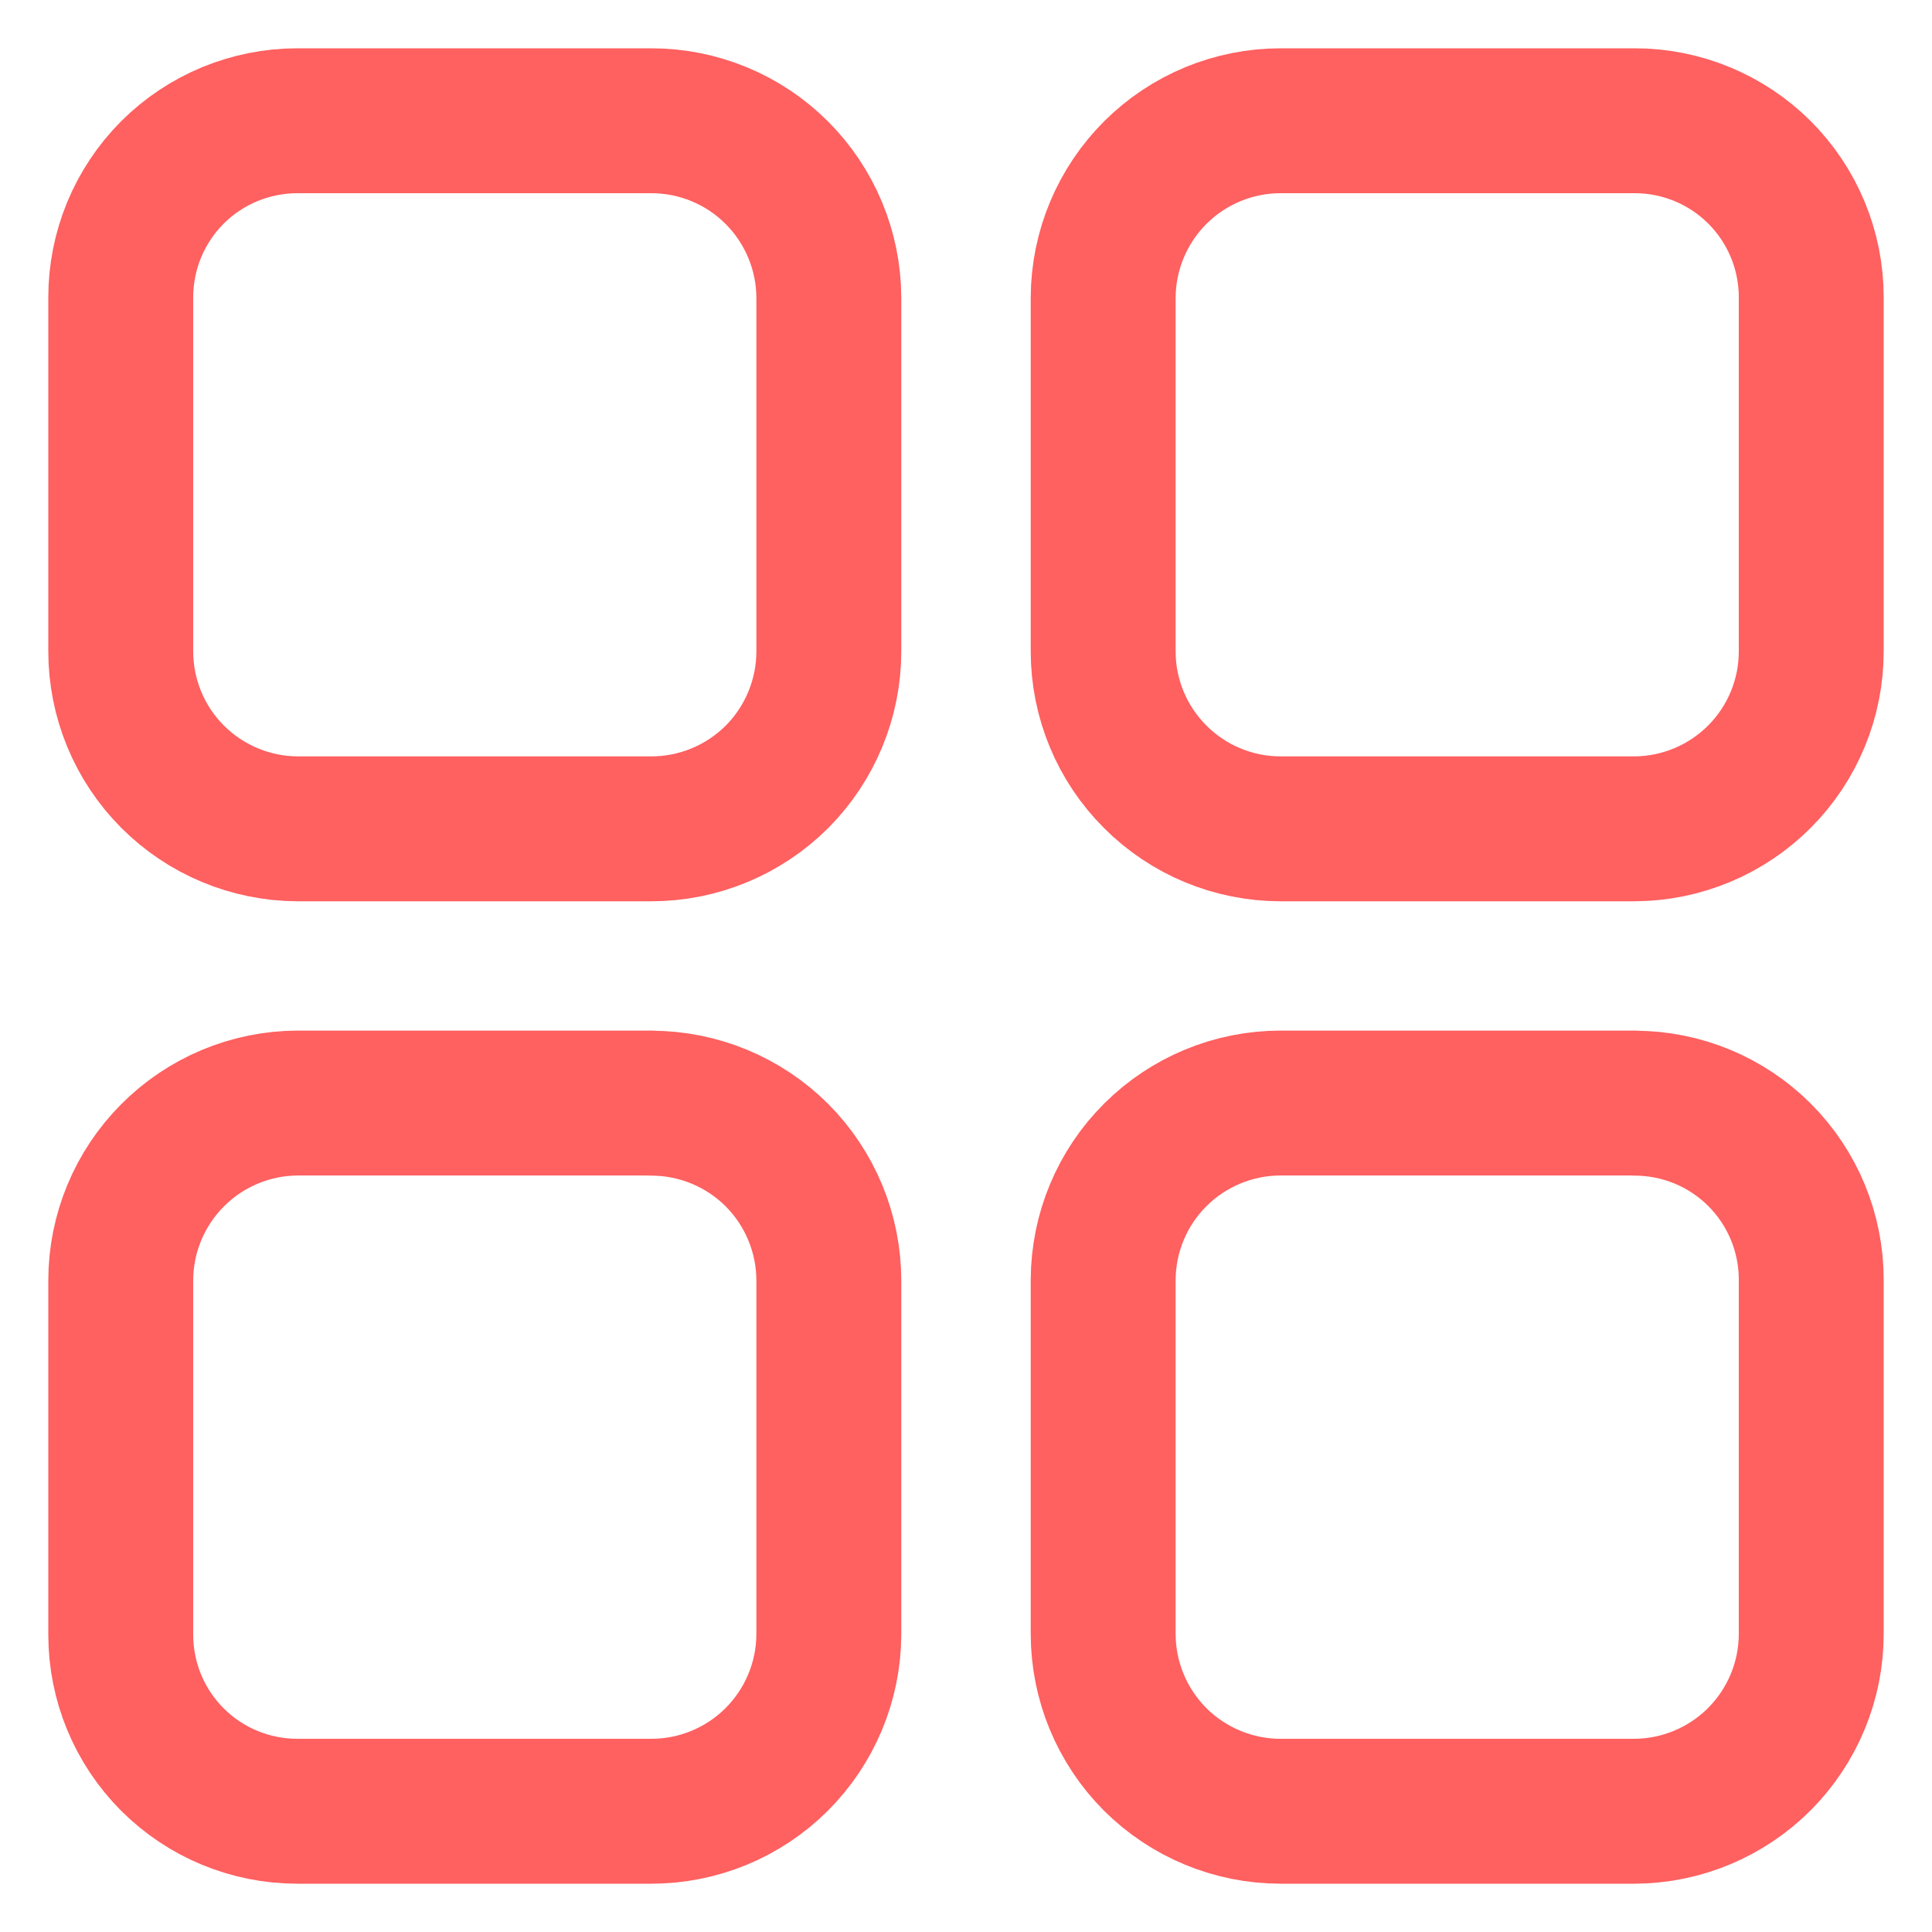 <svg width="16" height="16" viewBox="0 0 16 16" fill="none" xmlns="http://www.w3.org/2000/svg">
<path d="M13.538 9.135H10.605C10.217 9.135 9.844 9.289 9.569 9.563C9.293 9.837 9.138 10.209 9.136 10.598V13.53C9.136 13.92 9.291 14.294 9.566 14.57C9.842 14.845 10.216 15 10.605 15H13.538C13.926 14.998 14.298 14.842 14.572 14.567C14.846 14.291 15 13.919 15 13.53V10.598C15 10.21 14.846 9.838 14.572 9.564C14.298 9.29 13.926 9.136 13.538 9.136M5.394 9.135H2.462C2.074 9.137 1.702 9.293 1.428 9.569C1.154 9.844 1 10.217 1 10.605V13.538C1 13.926 1.154 14.298 1.428 14.572C1.702 14.846 2.074 15 2.462 15H5.394C5.783 15 6.156 14.846 6.431 14.572C6.706 14.298 6.862 13.926 6.864 13.538V10.605C6.864 10.216 6.709 9.842 6.434 9.566C6.158 9.291 5.784 9.136 5.394 9.136M5.394 1H2.462C2.27 1 2.08 1.038 1.903 1.111C1.725 1.185 1.564 1.292 1.428 1.428C1.292 1.564 1.185 1.725 1.111 1.903C1.038 2.08 1 2.27 1 2.462V5.394C1 5.783 1.154 6.156 1.428 6.431C1.702 6.706 2.074 6.862 2.462 6.864H5.394C5.784 6.864 6.158 6.709 6.434 6.434C6.709 6.158 6.864 5.784 6.864 5.394V2.462C6.862 2.074 6.706 1.702 6.431 1.428C6.156 1.154 5.783 1 5.394 1ZM13.538 1H10.605C10.217 1 9.844 1.154 9.569 1.428C9.294 1.702 9.138 2.074 9.136 2.462V5.394C9.136 5.784 9.291 6.158 9.567 6.433C9.842 6.709 10.216 6.864 10.605 6.864H13.538C13.926 6.862 14.298 6.706 14.572 6.431C14.846 6.156 15 5.783 15 5.394V2.462C15 2.074 14.846 1.702 14.572 1.428C14.298 1.154 13.926 1 13.538 1Z" stroke="#FF6060" stroke-width="1.2" stroke-linecap="round" stroke-linejoin="round"/>
</svg>
